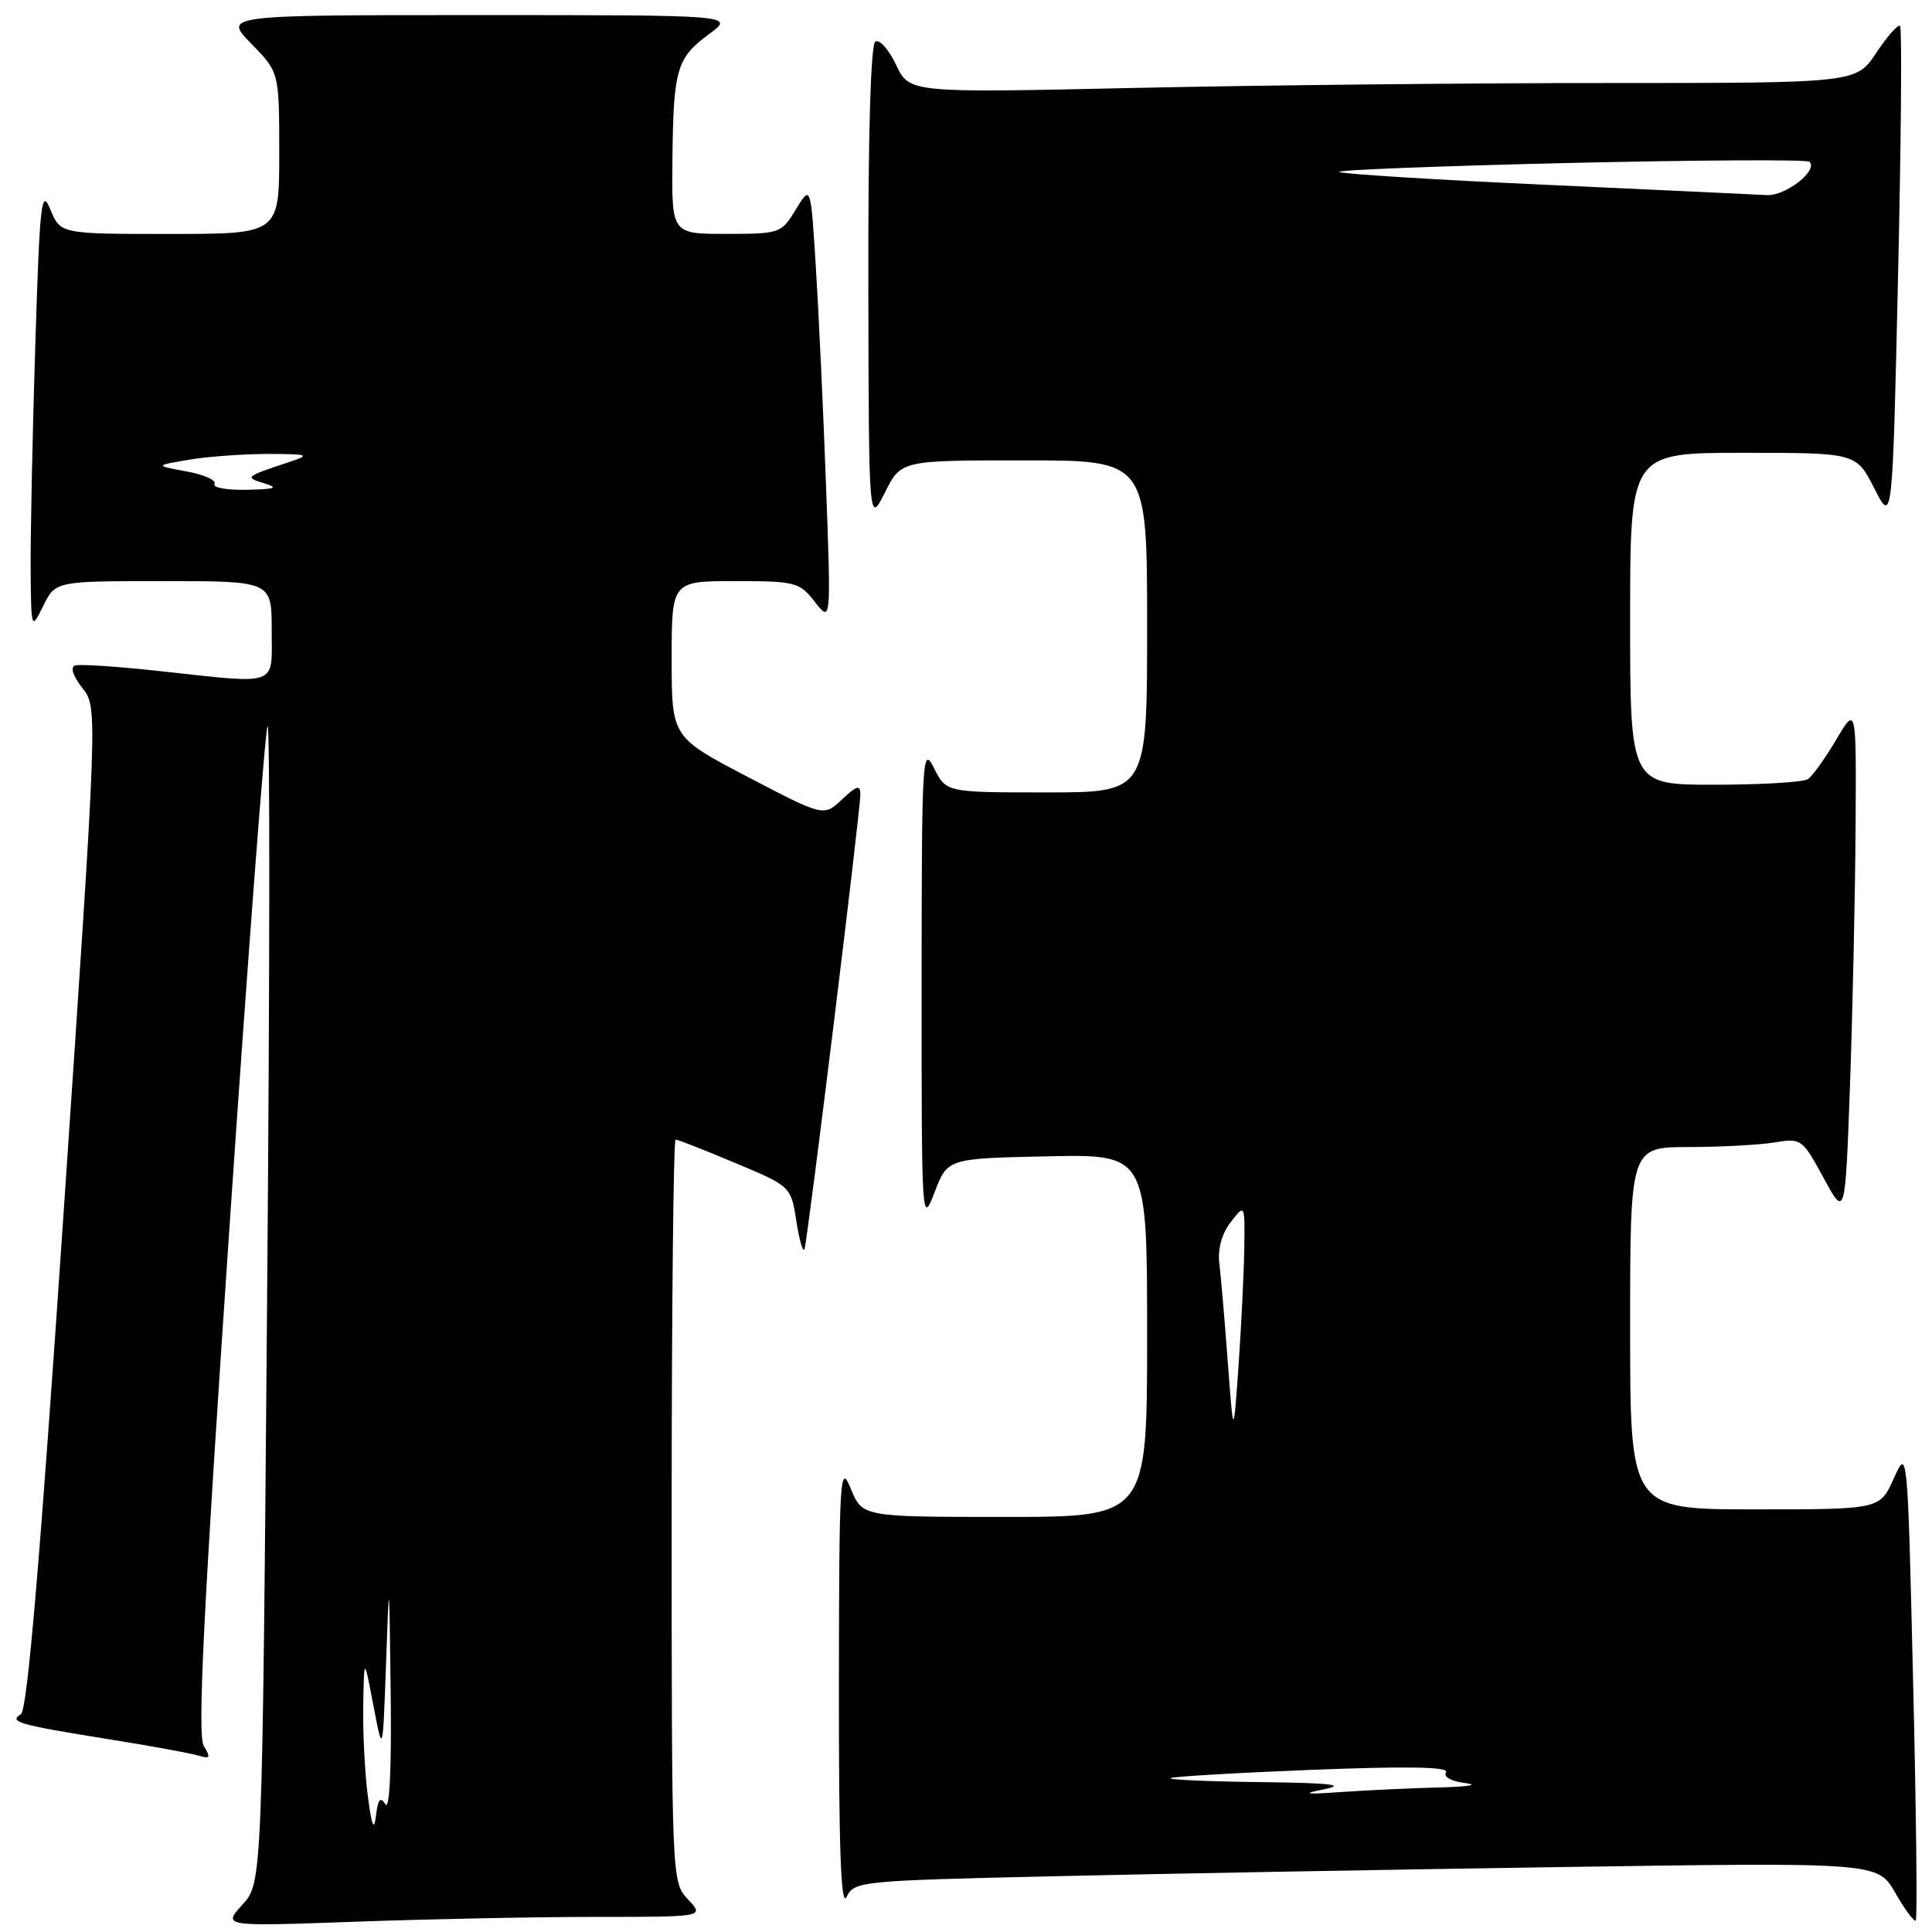 <?xml version="1.0" encoding="UTF-8" standalone="no"?>
<!DOCTYPE svg PUBLIC "-//W3C//DTD SVG 1.1//EN" "http://www.w3.org/Graphics/SVG/1.1/DTD/svg11.dtd" >
<svg xmlns="http://www.w3.org/2000/svg" xmlns:xlink="http://www.w3.org/1999/xlink" version="1.1" viewBox="0 0 256 256">
 <g >
 <path fill="currentColor"
d=" M 78.92 254.00 C 93.35 254.00 93.35 254.00 91.17 251.69 C 89.00 249.37 89.00 249.31 89.00 200.19 C 89.00 173.13 89.24 151.00 89.52 151.00 C 89.81 151.00 93.37 152.39 97.42 154.10 C 104.80 157.19 104.80 157.19 105.53 161.85 C 105.93 164.41 106.42 166.05 106.60 165.50 C 107.03 164.25 114.00 107.51 114.00 105.28 C 114.00 103.95 113.55 104.07 111.57 105.93 C 109.15 108.21 109.15 108.21 99.07 102.94 C 89.00 97.67 89.00 97.67 89.00 87.34 C 89.00 77.00 89.00 77.00 97.42 77.00 C 105.41 77.00 105.94 77.14 107.97 79.75 C 110.12 82.50 110.12 82.50 109.46 64.50 C 109.10 54.60 108.49 41.55 108.11 35.50 C 107.43 24.50 107.43 24.50 105.46 27.74 C 103.54 30.92 103.35 30.99 96.25 30.99 C 89.00 31.00 89.00 31.00 89.10 21.25 C 89.22 9.16 89.65 7.69 93.94 4.53 C 97.39 2.00 97.39 2.00 63.49 2.00 C 29.59 2.00 29.59 2.00 33.30 5.79 C 37.00 9.58 37.00 9.58 37.00 20.29 C 37.00 31.00 37.00 31.00 22.50 31.00 C 8.01 31.00 8.01 31.00 6.67 27.75 C 5.48 24.84 5.27 26.74 4.67 45.91 C 4.30 57.69 4.03 70.96 4.06 75.41 C 4.13 83.50 4.13 83.50 5.75 80.25 C 7.36 77.00 7.36 77.00 21.68 77.00 C 36.00 77.00 36.00 77.00 36.00 83.50 C 36.00 91.08 37.17 90.66 21.06 88.91 C 15.55 88.31 10.55 87.98 9.95 88.18 C 9.29 88.40 9.67 89.58 10.91 91.16 C 12.96 93.77 12.96 93.77 8.47 160.08 C 5.31 206.73 3.62 226.62 2.77 227.14 C 1.12 228.16 2.40 228.53 14.50 230.47 C 20.00 231.35 25.32 232.32 26.31 232.63 C 27.85 233.09 27.95 232.90 27.00 231.34 C 26.14 229.94 26.94 213.62 30.37 163.14 C 32.85 126.65 35.14 96.53 35.46 96.21 C 35.78 95.89 35.75 130.25 35.39 172.56 C 34.75 249.50 34.75 249.50 32.12 252.38 C 29.50 255.27 29.50 255.27 47.00 254.64 C 56.62 254.29 70.99 254.00 78.92 254.00 Z  M 253.50 222.96 C 252.76 191.83 252.76 191.83 250.93 195.91 C 249.10 200.00 249.10 200.00 232.55 200.00 C 216.00 200.00 216.00 200.00 216.00 176.00 C 216.00 152.00 216.00 152.00 223.75 151.99 C 228.01 151.98 233.13 151.71 235.13 151.38 C 238.67 150.79 238.82 150.90 241.63 156.07 C 244.50 161.36 244.50 161.36 245.13 143.93 C 245.47 134.34 245.81 119.08 245.87 110.00 C 245.98 93.50 245.98 93.50 243.31 98.00 C 241.85 100.47 240.17 102.83 239.57 103.23 C 238.98 103.64 233.44 103.98 227.25 103.98 C 216.00 104.00 216.00 104.00 216.00 82.00 C 216.00 60.00 216.00 60.00 230.98 60.00 C 245.96 60.00 245.96 60.00 248.36 64.72 C 250.76 69.44 250.76 69.44 251.50 36.68 C 251.91 18.66 252.03 3.70 251.77 3.44 C 251.51 3.17 250.10 4.77 248.63 6.98 C 245.97 11.00 245.97 11.00 213.15 11.00 C 195.10 11.00 166.86 11.29 150.41 11.65 C 120.50 12.31 120.50 12.31 118.74 8.60 C 117.77 6.56 116.54 5.17 115.99 5.51 C 115.37 5.89 115.02 17.89 115.06 37.81 C 115.12 69.50 115.12 69.50 117.26 65.25 C 119.39 61.00 119.39 61.00 135.70 61.00 C 152.00 61.00 152.00 61.00 152.00 83.00 C 152.00 105.00 152.00 105.00 138.68 105.00 C 125.36 105.00 125.36 105.00 123.75 101.75 C 122.22 98.69 122.13 100.35 122.12 130.50 C 122.11 161.85 122.14 162.41 123.83 158.00 C 125.55 153.50 125.55 153.50 138.78 153.22 C 152.00 152.94 152.00 152.94 152.00 176.97 C 152.00 201.00 152.00 201.00 133.14 201.00 C 114.27 201.00 114.27 201.00 112.73 197.25 C 111.30 193.75 111.19 195.53 111.16 223.50 C 111.14 244.88 111.43 252.89 112.17 251.36 C 113.18 249.28 113.92 249.20 139.35 248.62 C 153.73 248.28 184.24 247.73 207.15 247.39 C 248.81 246.77 248.81 246.77 251.14 250.82 C 252.42 253.04 253.64 254.69 253.85 254.48 C 254.07 254.27 253.91 240.08 253.50 222.96 Z  M 48.74 238.00 C 48.34 234.97 48.07 229.57 48.13 226.00 C 48.24 219.50 48.24 219.50 49.48 226.00 C 50.72 232.50 50.72 232.50 51.15 220.50 C 51.57 208.53 51.57 208.54 51.77 224.50 C 51.89 234.31 51.62 239.95 51.07 239.08 C 50.39 238.01 50.08 238.39 49.82 240.58 C 49.56 242.71 49.27 242.02 48.74 238.00 Z  M 28.42 64.12 C 28.72 63.64 27.06 62.90 24.73 62.47 C 20.50 61.69 20.50 61.69 25.00 60.92 C 27.48 60.50 32.20 60.15 35.50 60.15 C 40.84 60.16 41.17 60.27 38.50 61.16 C 32.43 63.18 32.37 63.23 35.00 64.04 C 36.98 64.64 36.51 64.82 32.69 64.90 C 30.05 64.96 28.13 64.61 28.42 64.12 Z  M 175.50 237.08 C 178.46 236.49 176.26 236.25 167.08 236.14 C 160.25 236.06 154.85 235.83 155.08 235.62 C 155.31 235.41 163.77 234.91 173.87 234.51 C 186.52 234.02 192.05 234.11 191.61 234.83 C 191.22 235.45 192.30 236.04 194.23 236.28 C 196.03 236.50 194.53 236.75 190.90 236.84 C 187.26 236.93 181.41 237.20 177.90 237.44 C 172.88 237.79 172.36 237.71 175.50 237.08 Z  M 162.69 180.50 C 162.28 175.00 161.78 169.13 161.57 167.45 C 161.33 165.52 161.88 163.50 163.07 161.95 C 164.96 159.50 164.96 159.50 164.87 165.50 C 164.82 168.80 164.47 175.78 164.11 181.00 C 163.44 190.50 163.44 190.50 162.69 180.50 Z  M 204.71 24.48 C 189.98 23.81 177.71 23.04 177.45 22.78 C 177.19 22.52 190.98 21.99 208.09 21.59 C 225.21 21.20 239.46 21.13 239.77 21.43 C 240.94 22.60 236.59 25.99 234.10 25.85 C 232.67 25.77 219.44 25.16 204.71 24.48 Z "/>
</g>
</svg>